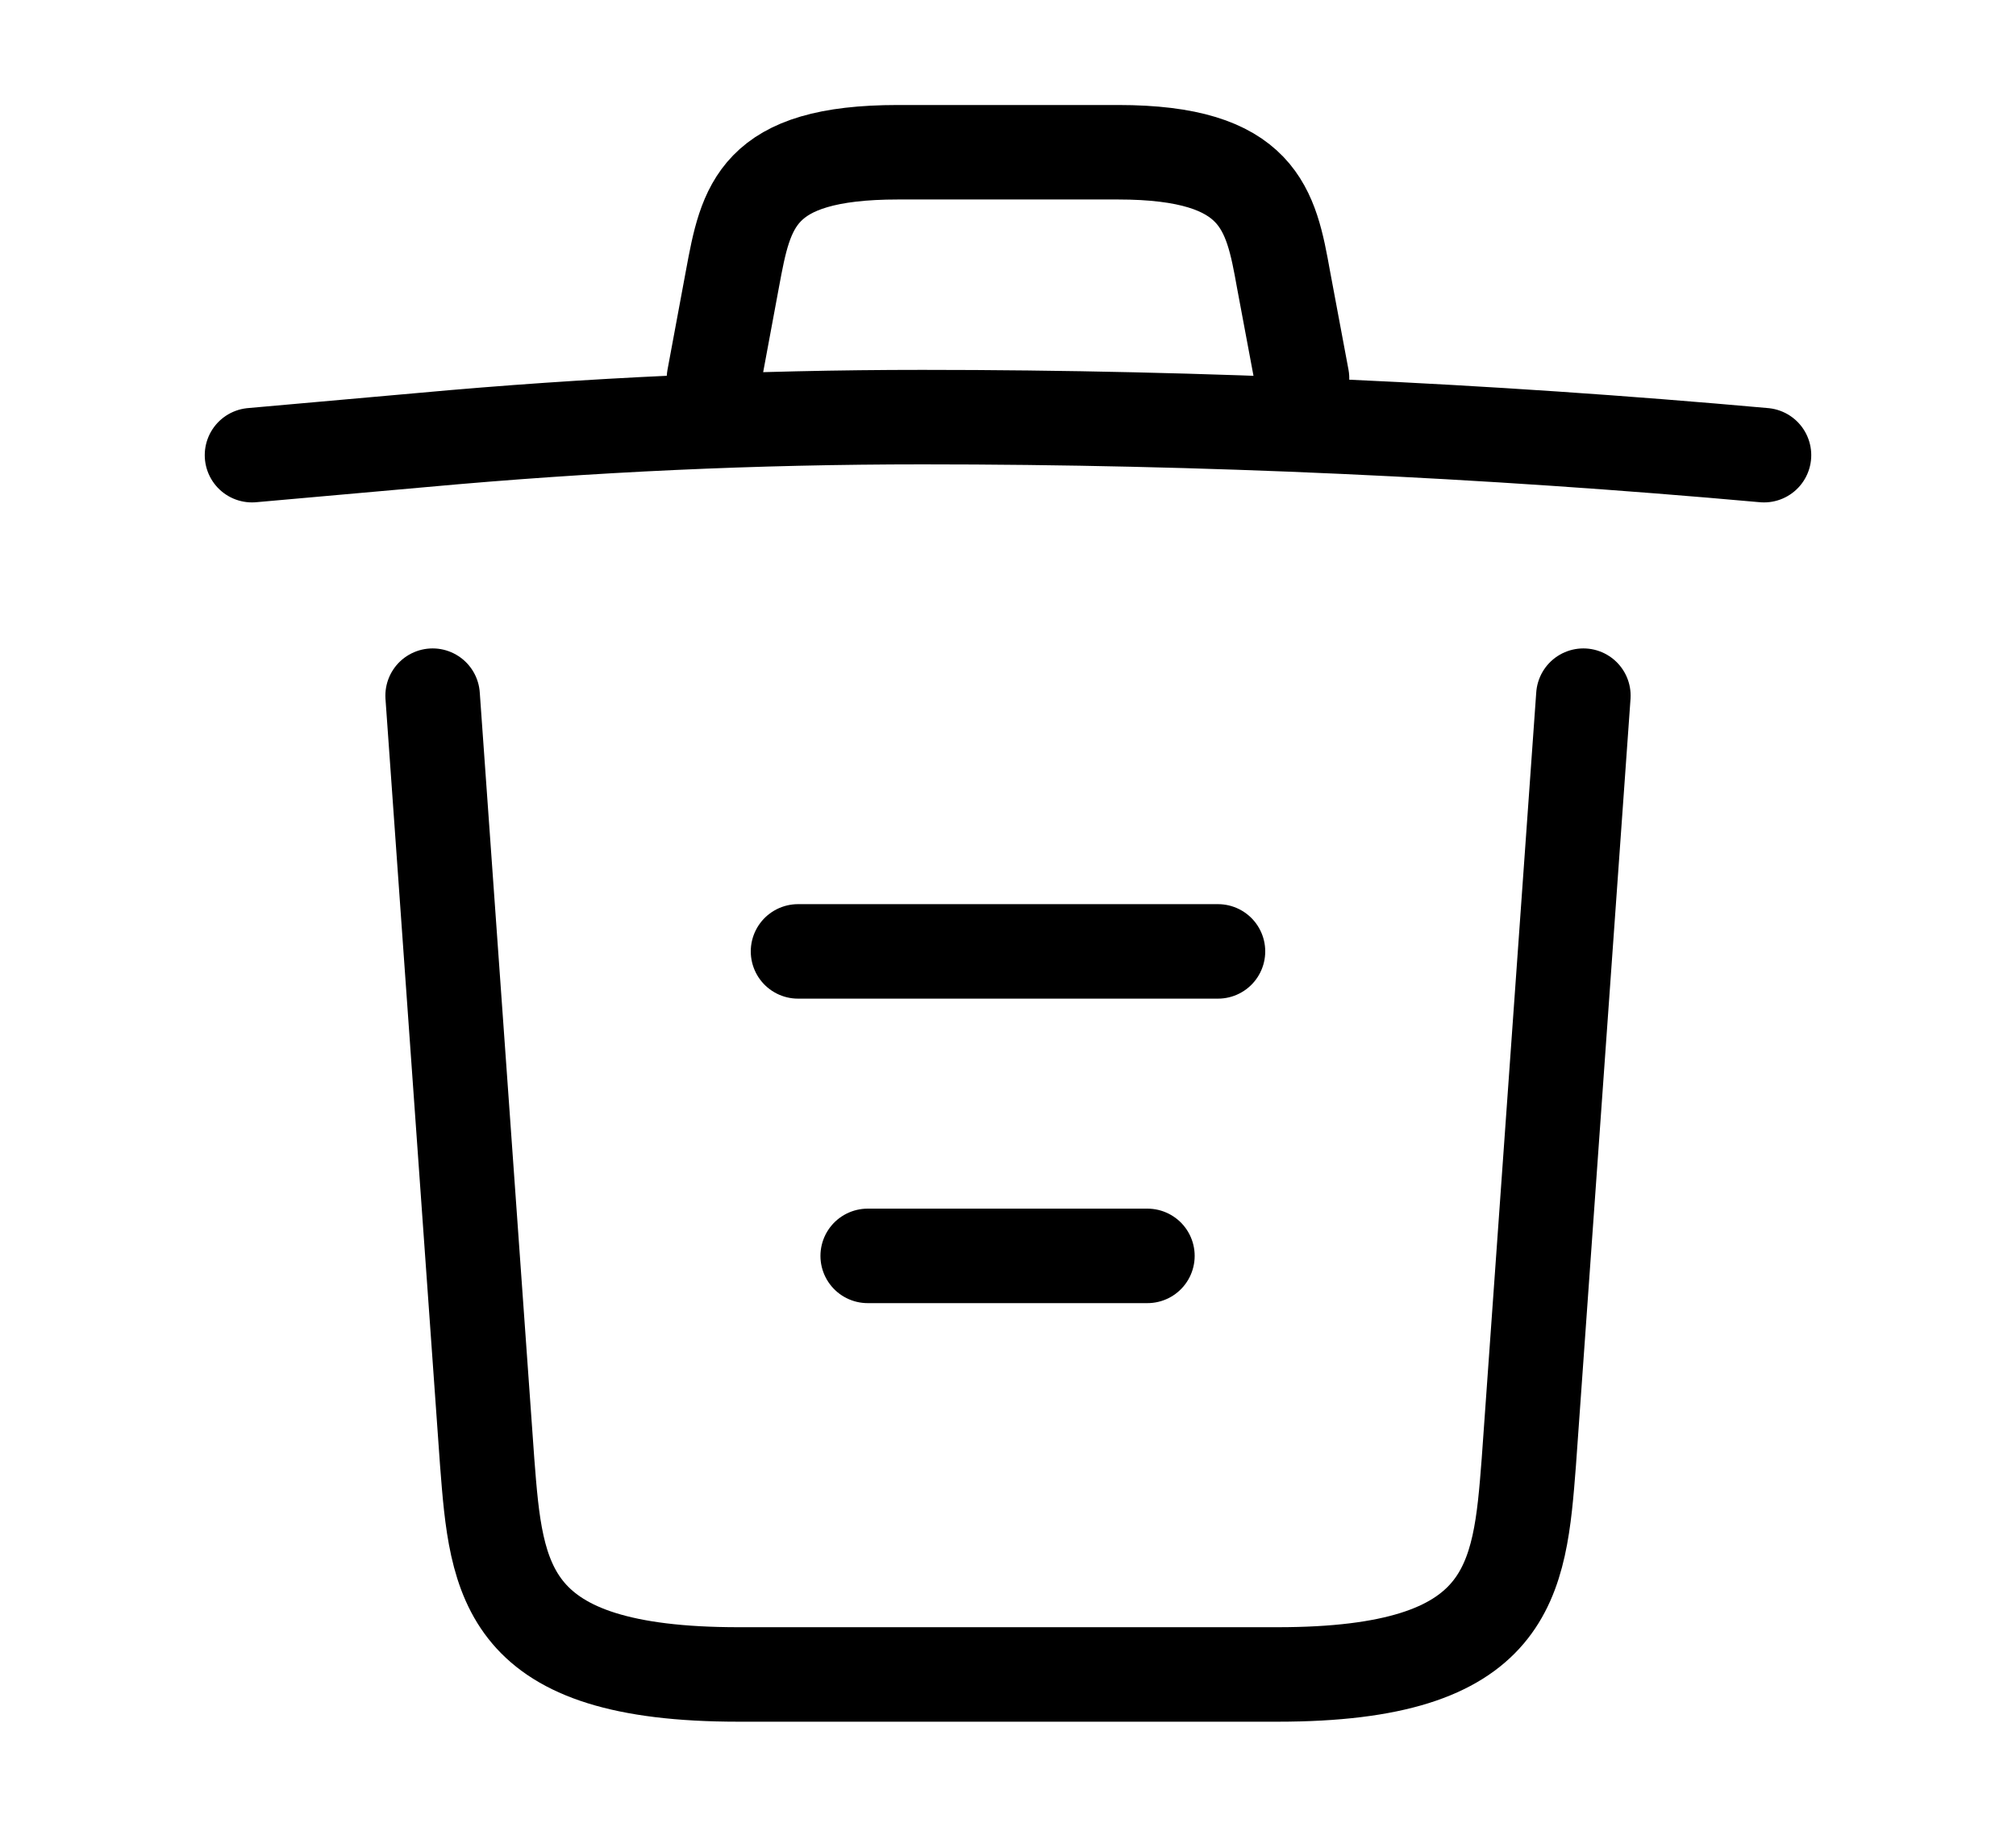 <svg width="32" height="29" viewBox="0 0 32 29" fill="none" xmlns="http://www.w3.org/2000/svg">
<path d="M28 7.226C23.56 6.827 19.093 6.622 14.64 6.622C12 6.622 9.36 6.742 6.72 6.984L4 7.226M11.333 6.005L11.627 4.423C11.84 3.275 12 2.417 14.253 2.417H17.747C20 2.417 20.173 3.323 20.373 4.435L20.667 6.005M25.133 11.044L24.267 23.212C24.12 25.109 24 26.583 20.28 26.583H11.72C8 26.583 7.88 25.109 7.733 23.212L6.867 11.044M13.773 19.938H18.213M12.667 15.104H19.333" stroke="black" stroke-width="1.5" stroke-linecap="round" stroke-linejoin="round"/>
</svg>

